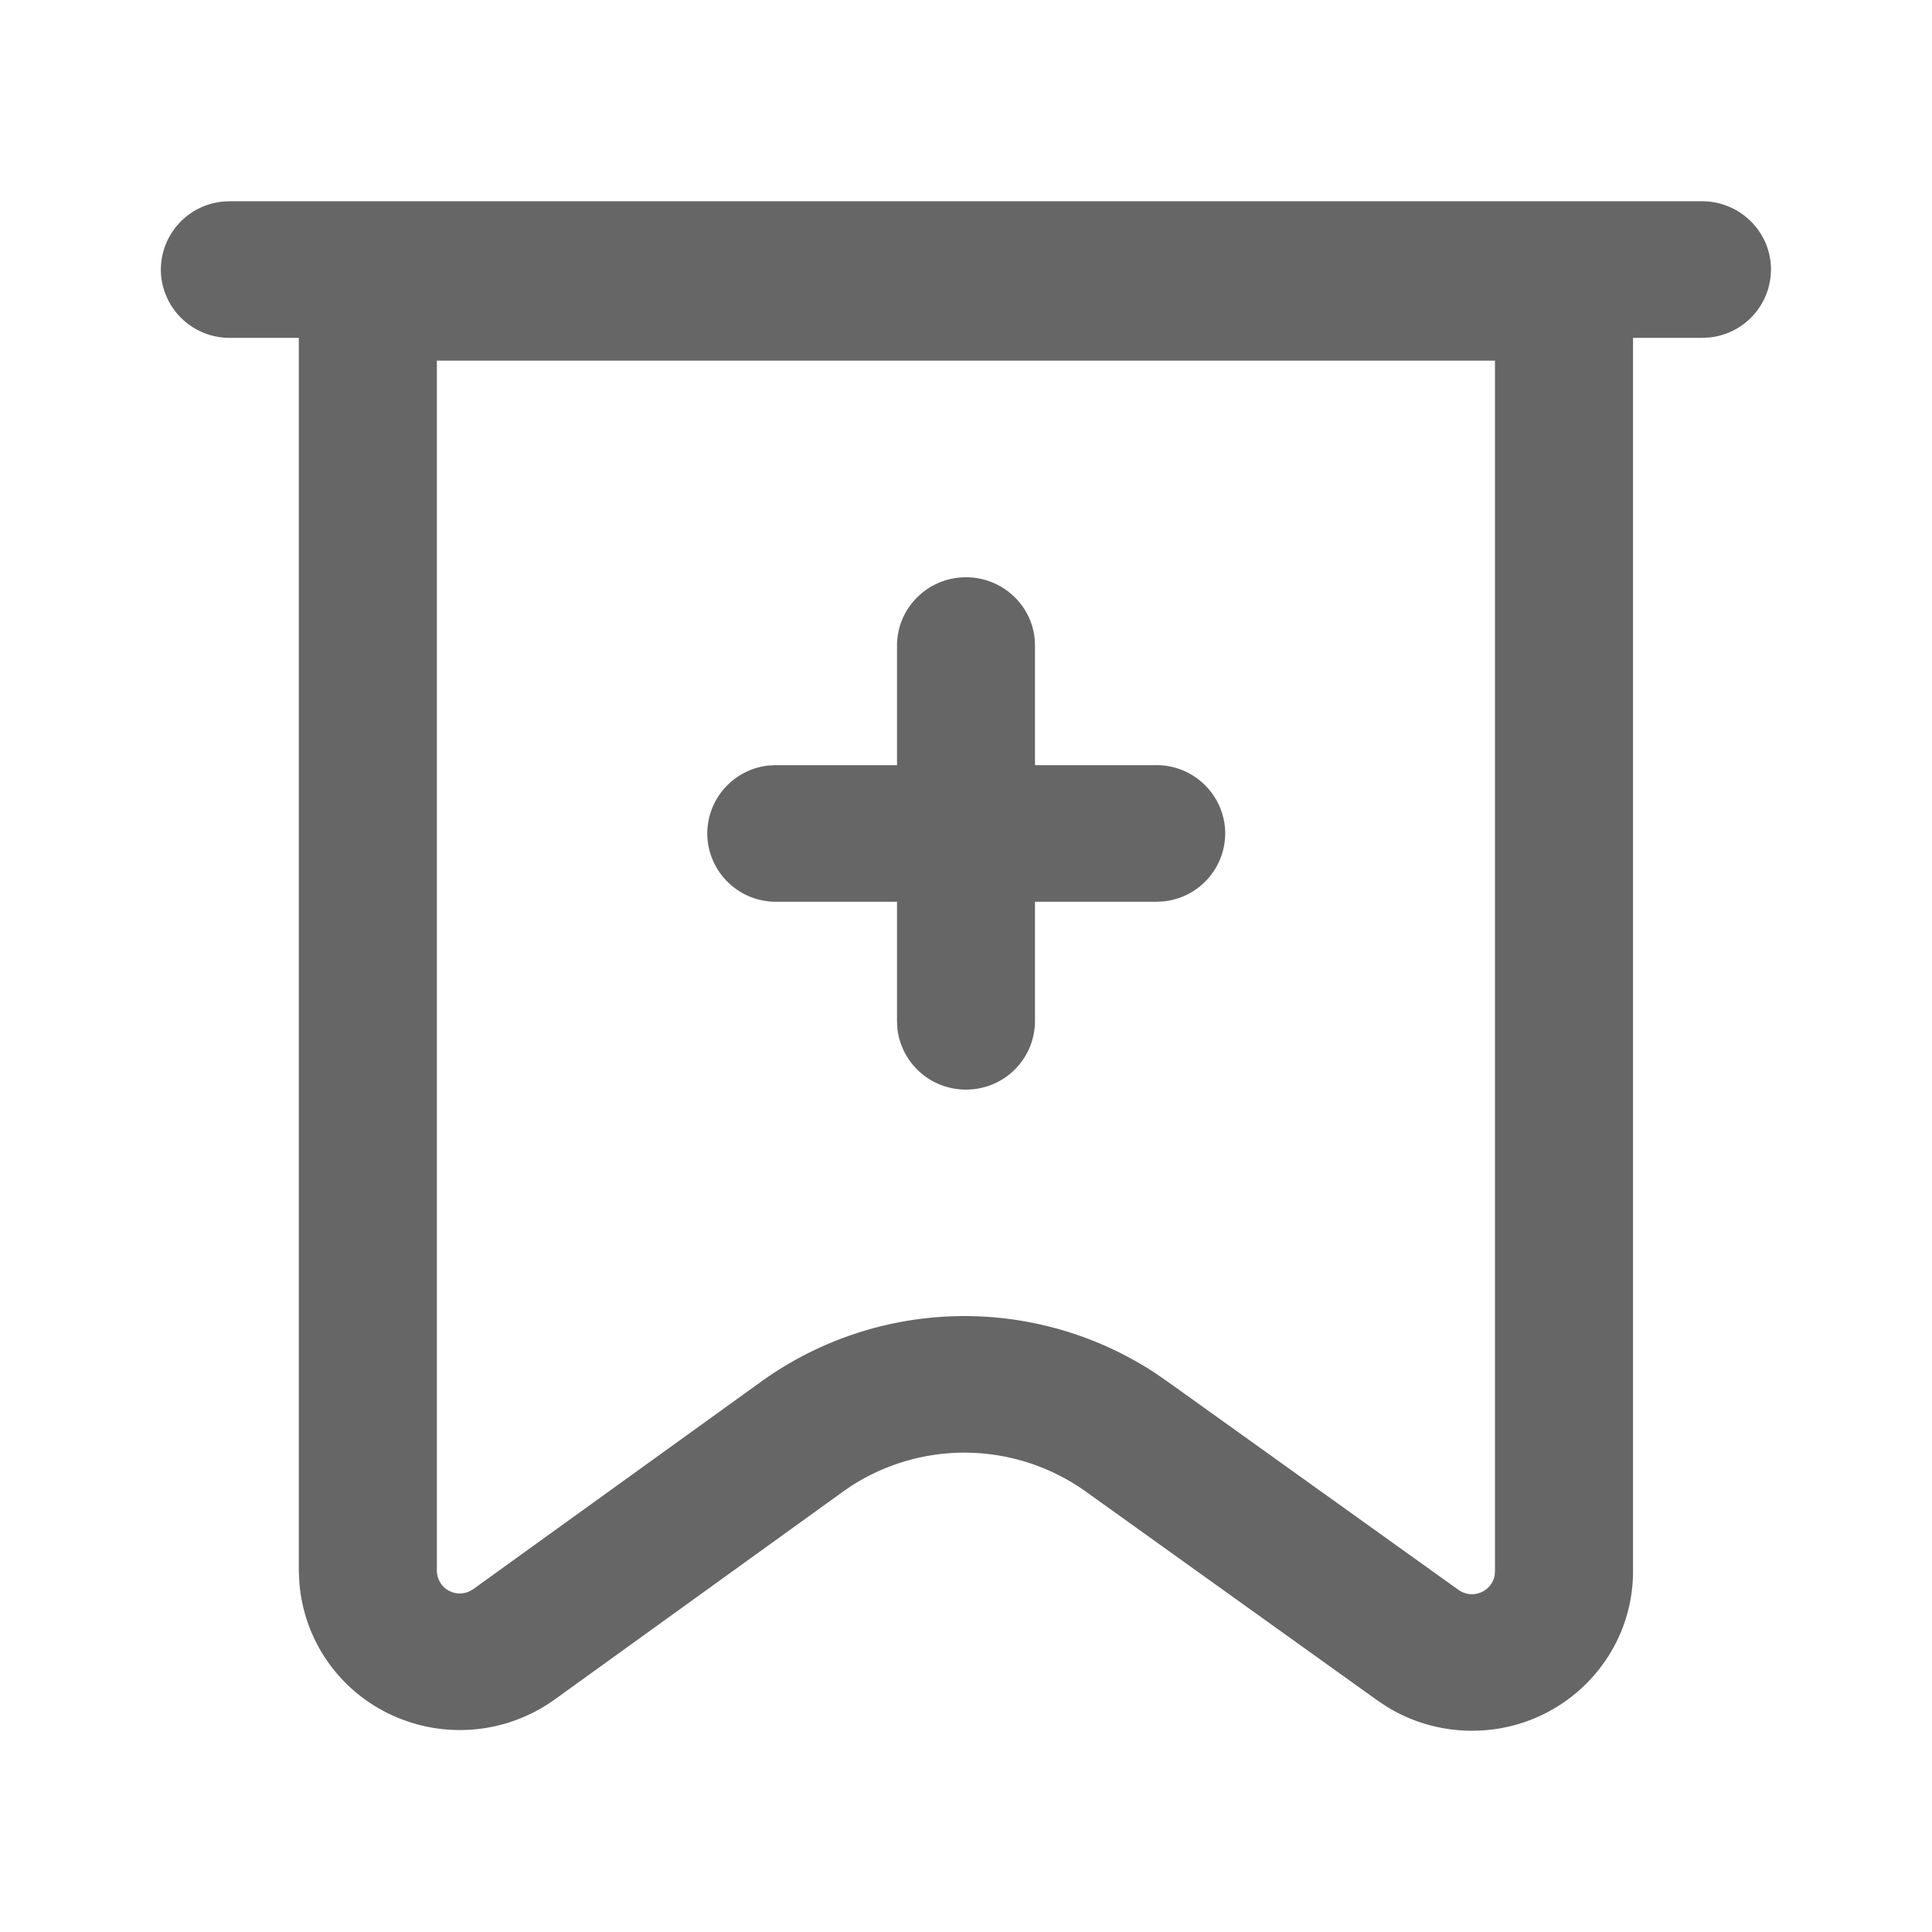 <?xml version="1.0" standalone="no"?><!DOCTYPE svg PUBLIC "-//W3C//DTD SVG 1.1//EN" "http://www.w3.org/Graphics/SVG/1.1/DTD/svg11.dtd"><svg class="icon" width="128px" height="128.00px" viewBox="0 0 1024 1024" version="1.1" xmlns="http://www.w3.org/2000/svg"><path fill="#666666" d="M902.101 106.667c19.499 0 35.584 15.189 36.523 34.475a36.309 36.309 0 0 1-32.981 37.76l-3.541 0.171h-36.565V832.853c0 44.843-35.413 81.92-80.64 84.352l-4.693 0.128c-15.957 0-31.573-4.395-45.099-12.715l-4.949-3.285-154.709-110.805a110.677 110.677 0 0 0-124.245-2.944l-4.651 3.2-152.576 109.995a86.059 86.059 0 0 1-86.272 8.277 84.48 84.48 0 0 1-49.067-70.656l-0.256-5.931V179.072h-36.565a36.395 36.395 0 0 1-36.523-34.475 36.309 36.309 0 0 1 33.024-37.76l3.499-0.171h780.288z m-109.739 84.48H231.552v641.323c0 1.28 0.213 2.56 0.597 3.755l0.725 1.707 0.981 1.664c3.456 4.693 9.813 6.315 15.147 3.755l1.877-1.109 152.619-109.995a184.405 184.405 0 0 1 208.939-4.395l5.888 4.053 154.709 110.763c3.413 2.432 7.808 2.987 11.691 1.408a12.117 12.117 0 0 0 7.467-9.045l0.171-2.176V191.147zM512 305.963c18.773 0 34.475 14.08 36.395 32.512l0.171 3.712v63.36h64a36.395 36.395 0 0 1 36.779 34.347 36.309 36.309 0 0 1-33.024 37.888l-3.712 0.171h-64.043v63.36a36.395 36.395 0 0 1-34.688 36.139 36.48 36.48 0 0 1-38.272-32.427l-0.171-3.712v-63.36h-64a36.395 36.395 0 0 1-36.523-34.347 36.309 36.309 0 0 1 32.768-37.888l3.755-0.171h64V342.187c0-20.011 16.384-36.224 36.565-36.224z" /></svg>